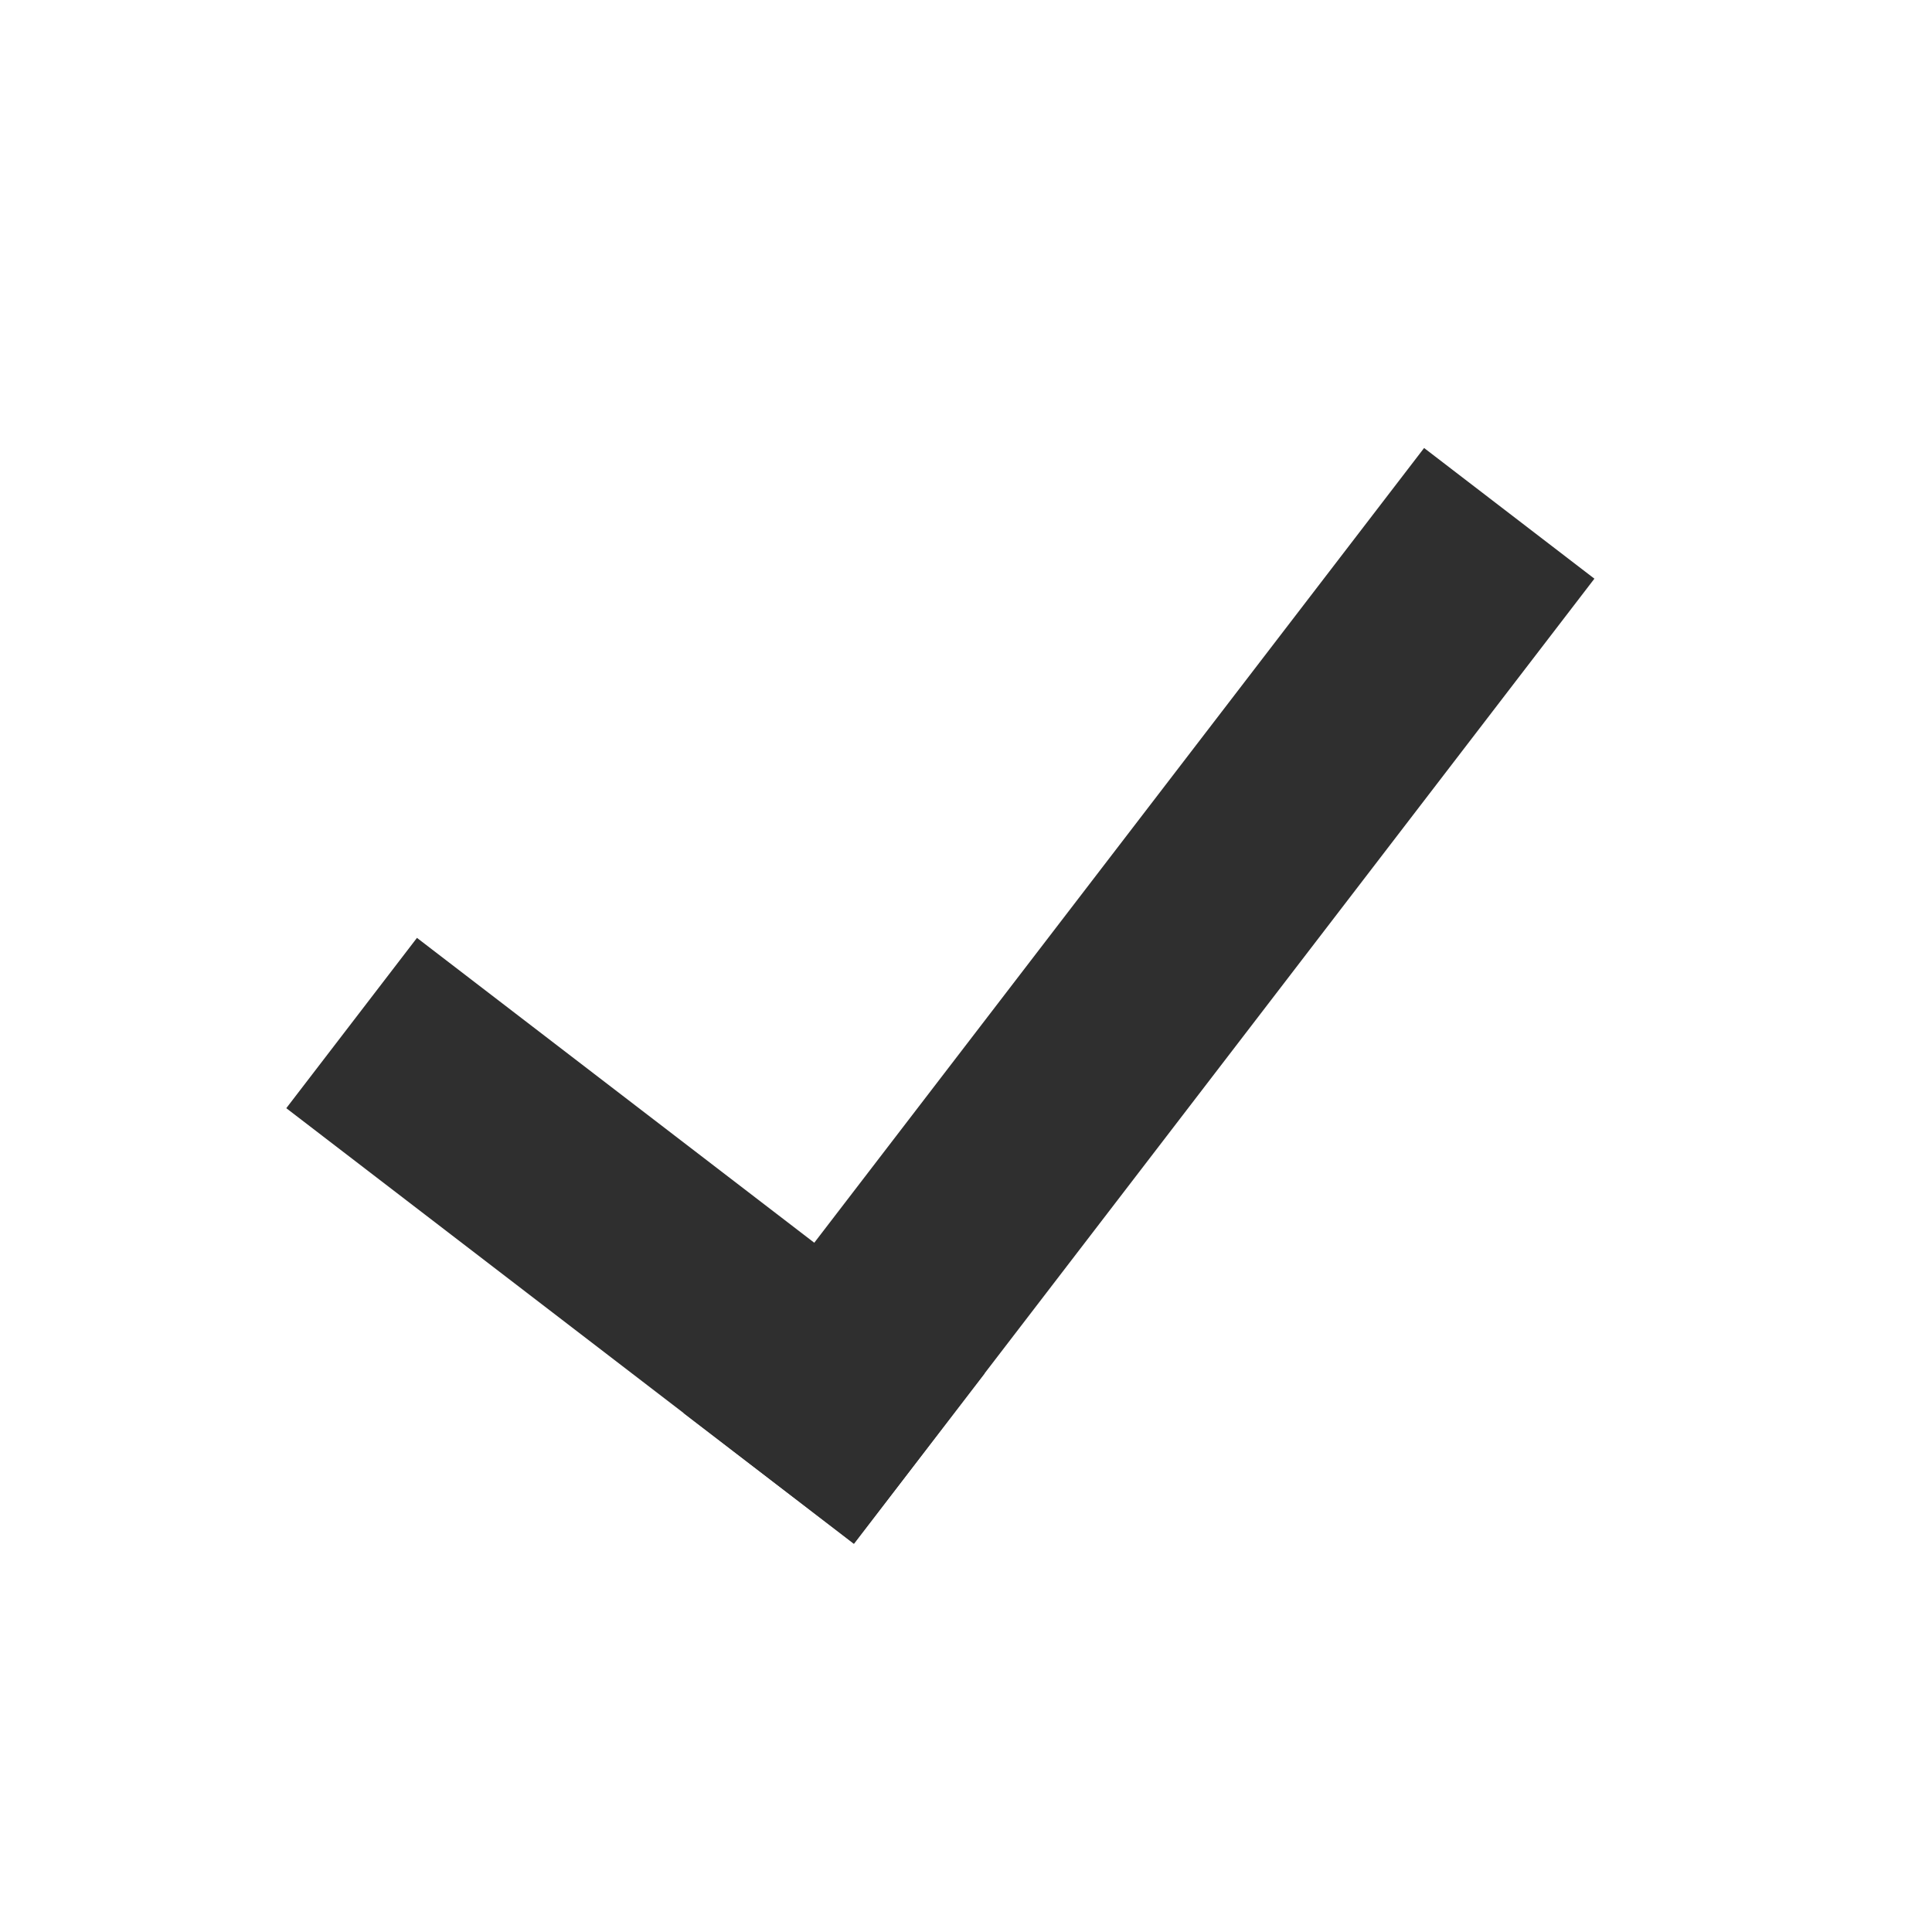 <svg width="27" height="27" viewBox="0 0 27 27" fill="none" xmlns="http://www.w3.org/2000/svg">
<rect width="27" height="27" fill="white"/>
<line x1="10.743" y1="20.661" x2="21.092" y2="7.174" stroke="#2F2F2F" stroke-width="3"/>
<line x1="12.847" y1="20.384" x2="4.914" y2="14.297" stroke="#2F2F2F" stroke-width="3"/>
</svg>
